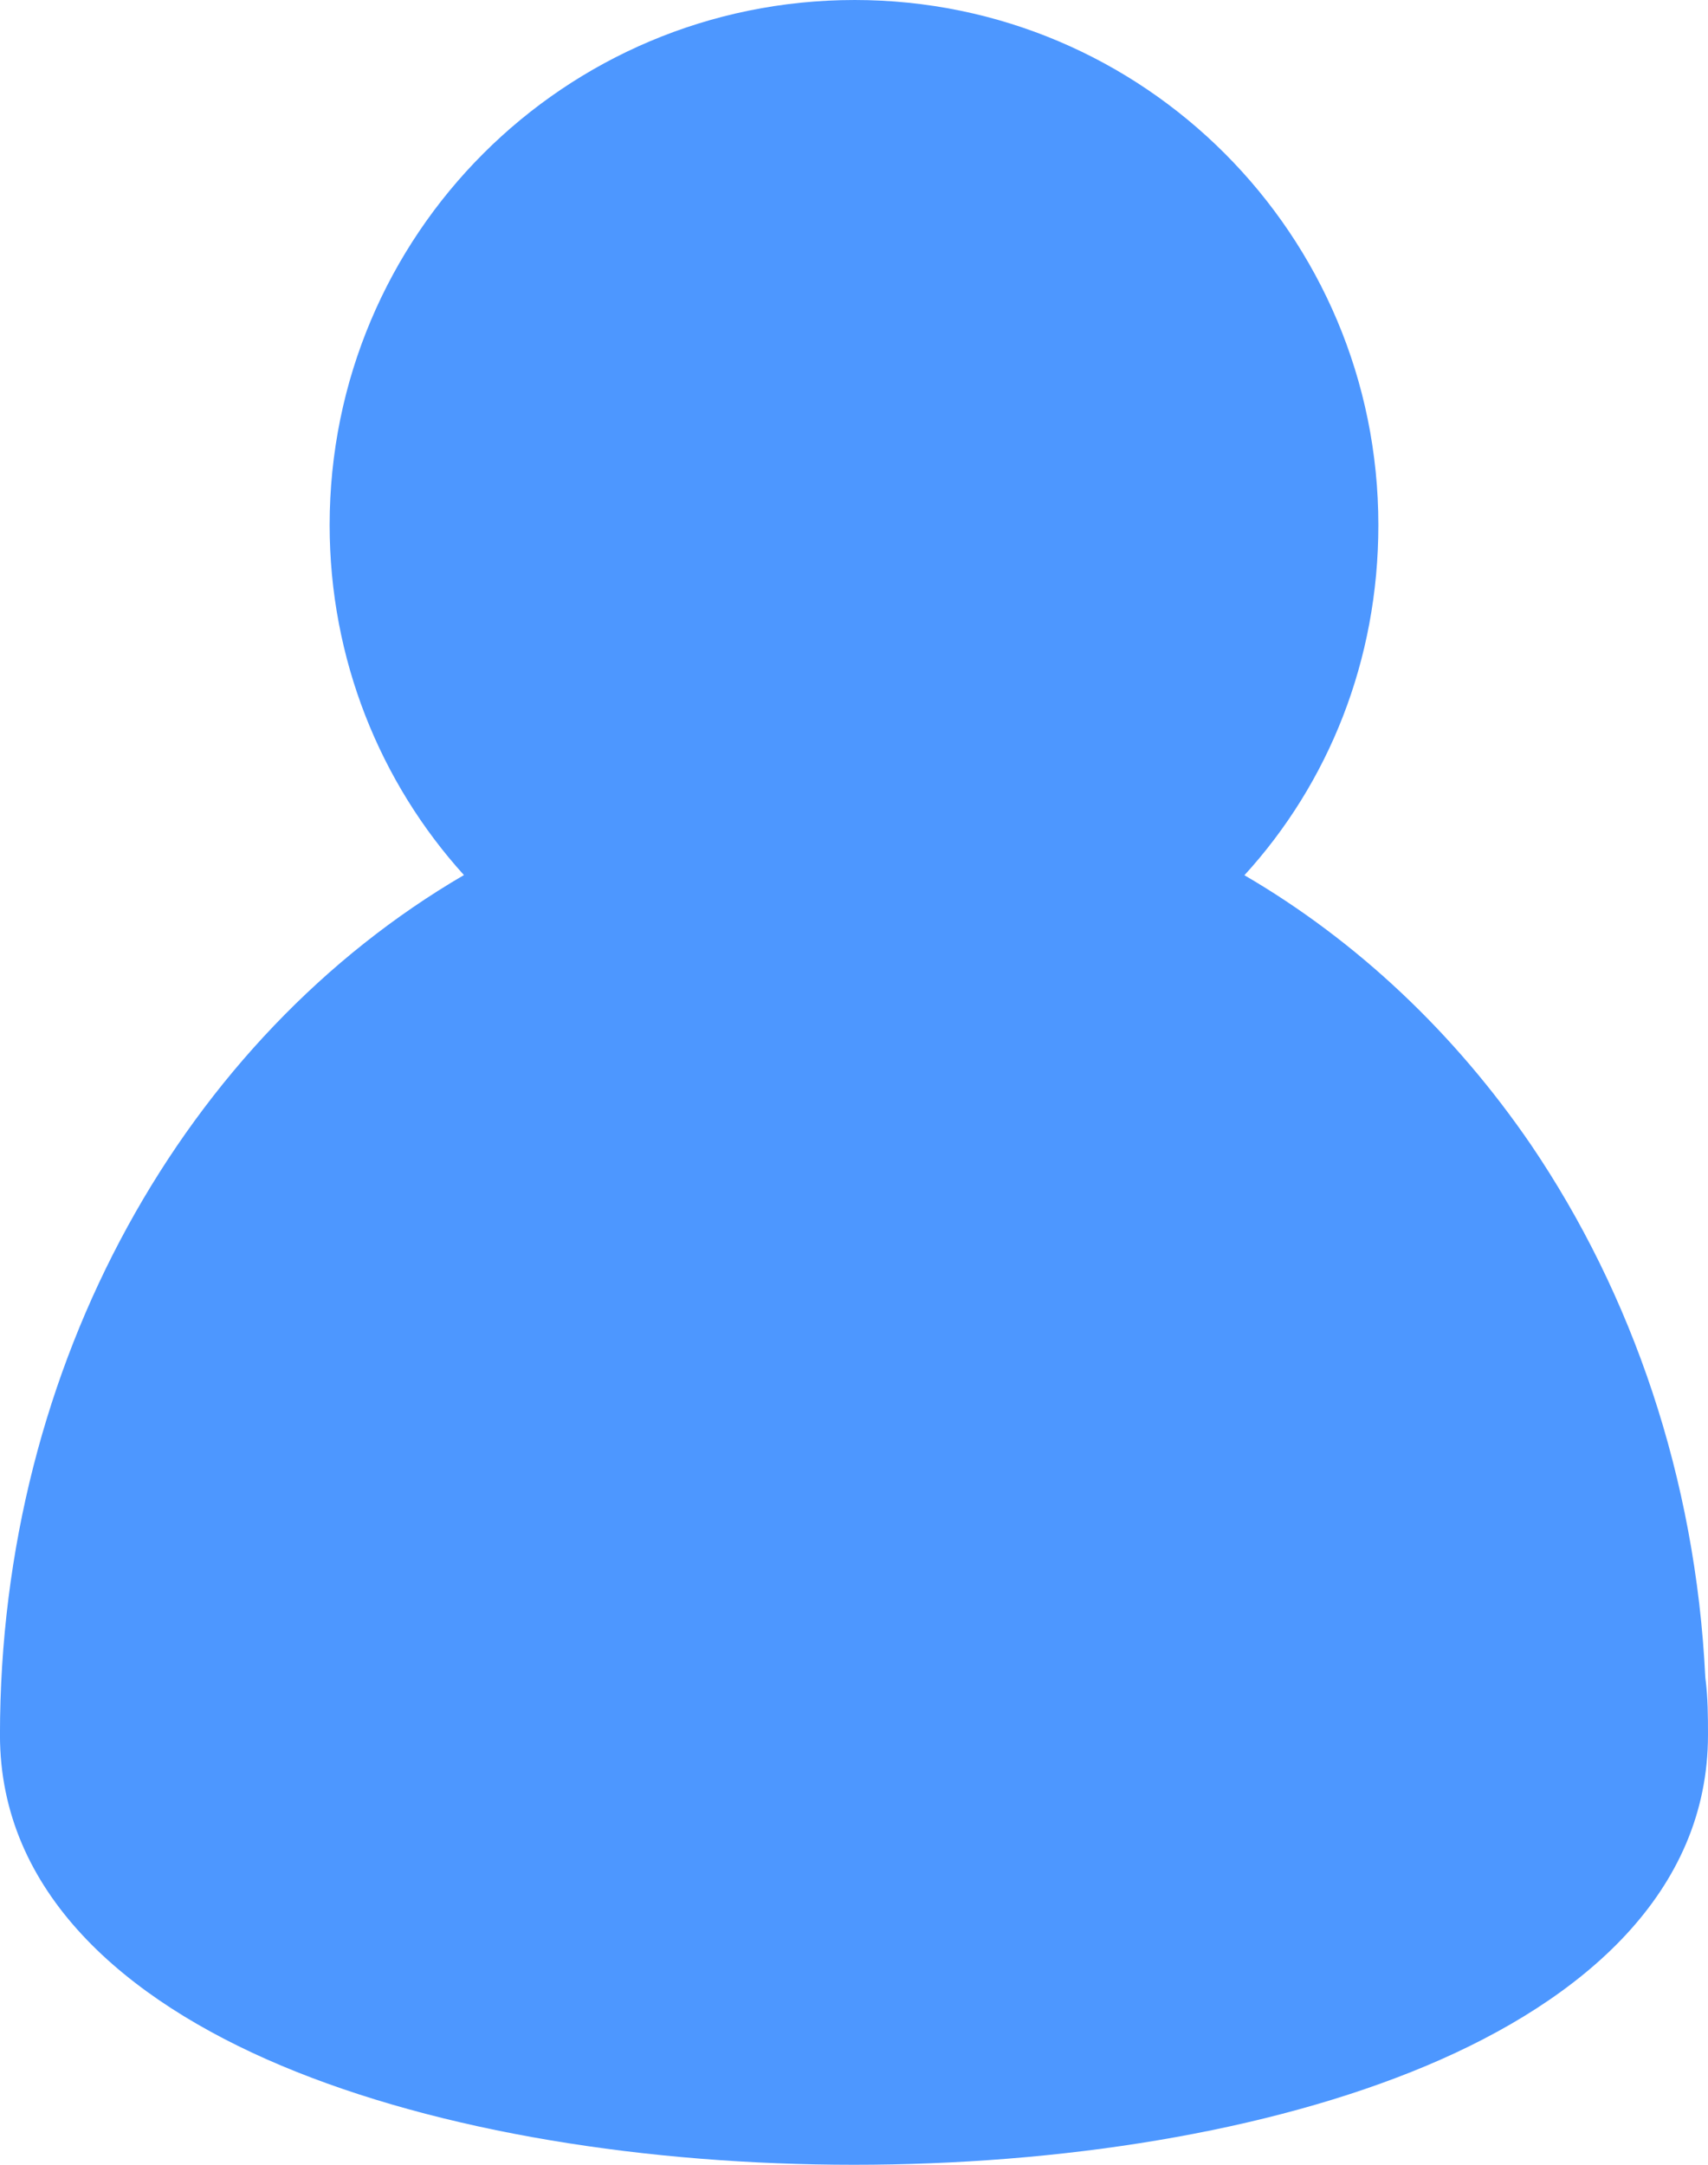 <svg version="1.1" xmlns="http://www.w3.org/2000/svg" xmlns:xlink="http://www.w3.org/1999/xlink" width="113.582" height="143.916" viewBox="0,0,113.582,143.916"><g transform="translate(-183.209,-108.042)"><g data-paper-data="{&quot;isPaintingLayer&quot;:true}" fill="#4d97ff" fill-rule="nonzero" stroke="none" stroke-width="1" stroke-linecap="butt" stroke-linejoin="miter" stroke-miterlimit="10" stroke-dasharray="" stroke-dashoffset="0" style="mix-blend-mode: normal"><path d="M240.043,108.042c19.231,0 34.827,15.607 34.827,34.911c0,8.975 -3.296,17.135 -8.907,23.275c7.506,4.374 14.003,10.529 19.06,17.926c6.72,9.903 10.948,22.143 11.589,35.403c0.178,1.352 0.178,2.666 0.178,3.751v0.083c0,10.463 -8.316,17.604 -18.708,21.976c-10.56,4.442 -24.412,6.591 -38.083,6.591c-13.67,0 -27.522,-2.149 -38.083,-6.591c-10.393,-4.372 -18.709,-11.514 -18.709,-21.976c0,-24.731 12.357,-46.385 30.853,-57.174c-5.568,-6.147 -8.93,-14.349 -8.93,-23.264c0,-19.31 15.601,-34.911 34.911,-34.911z"/></g></g></svg>